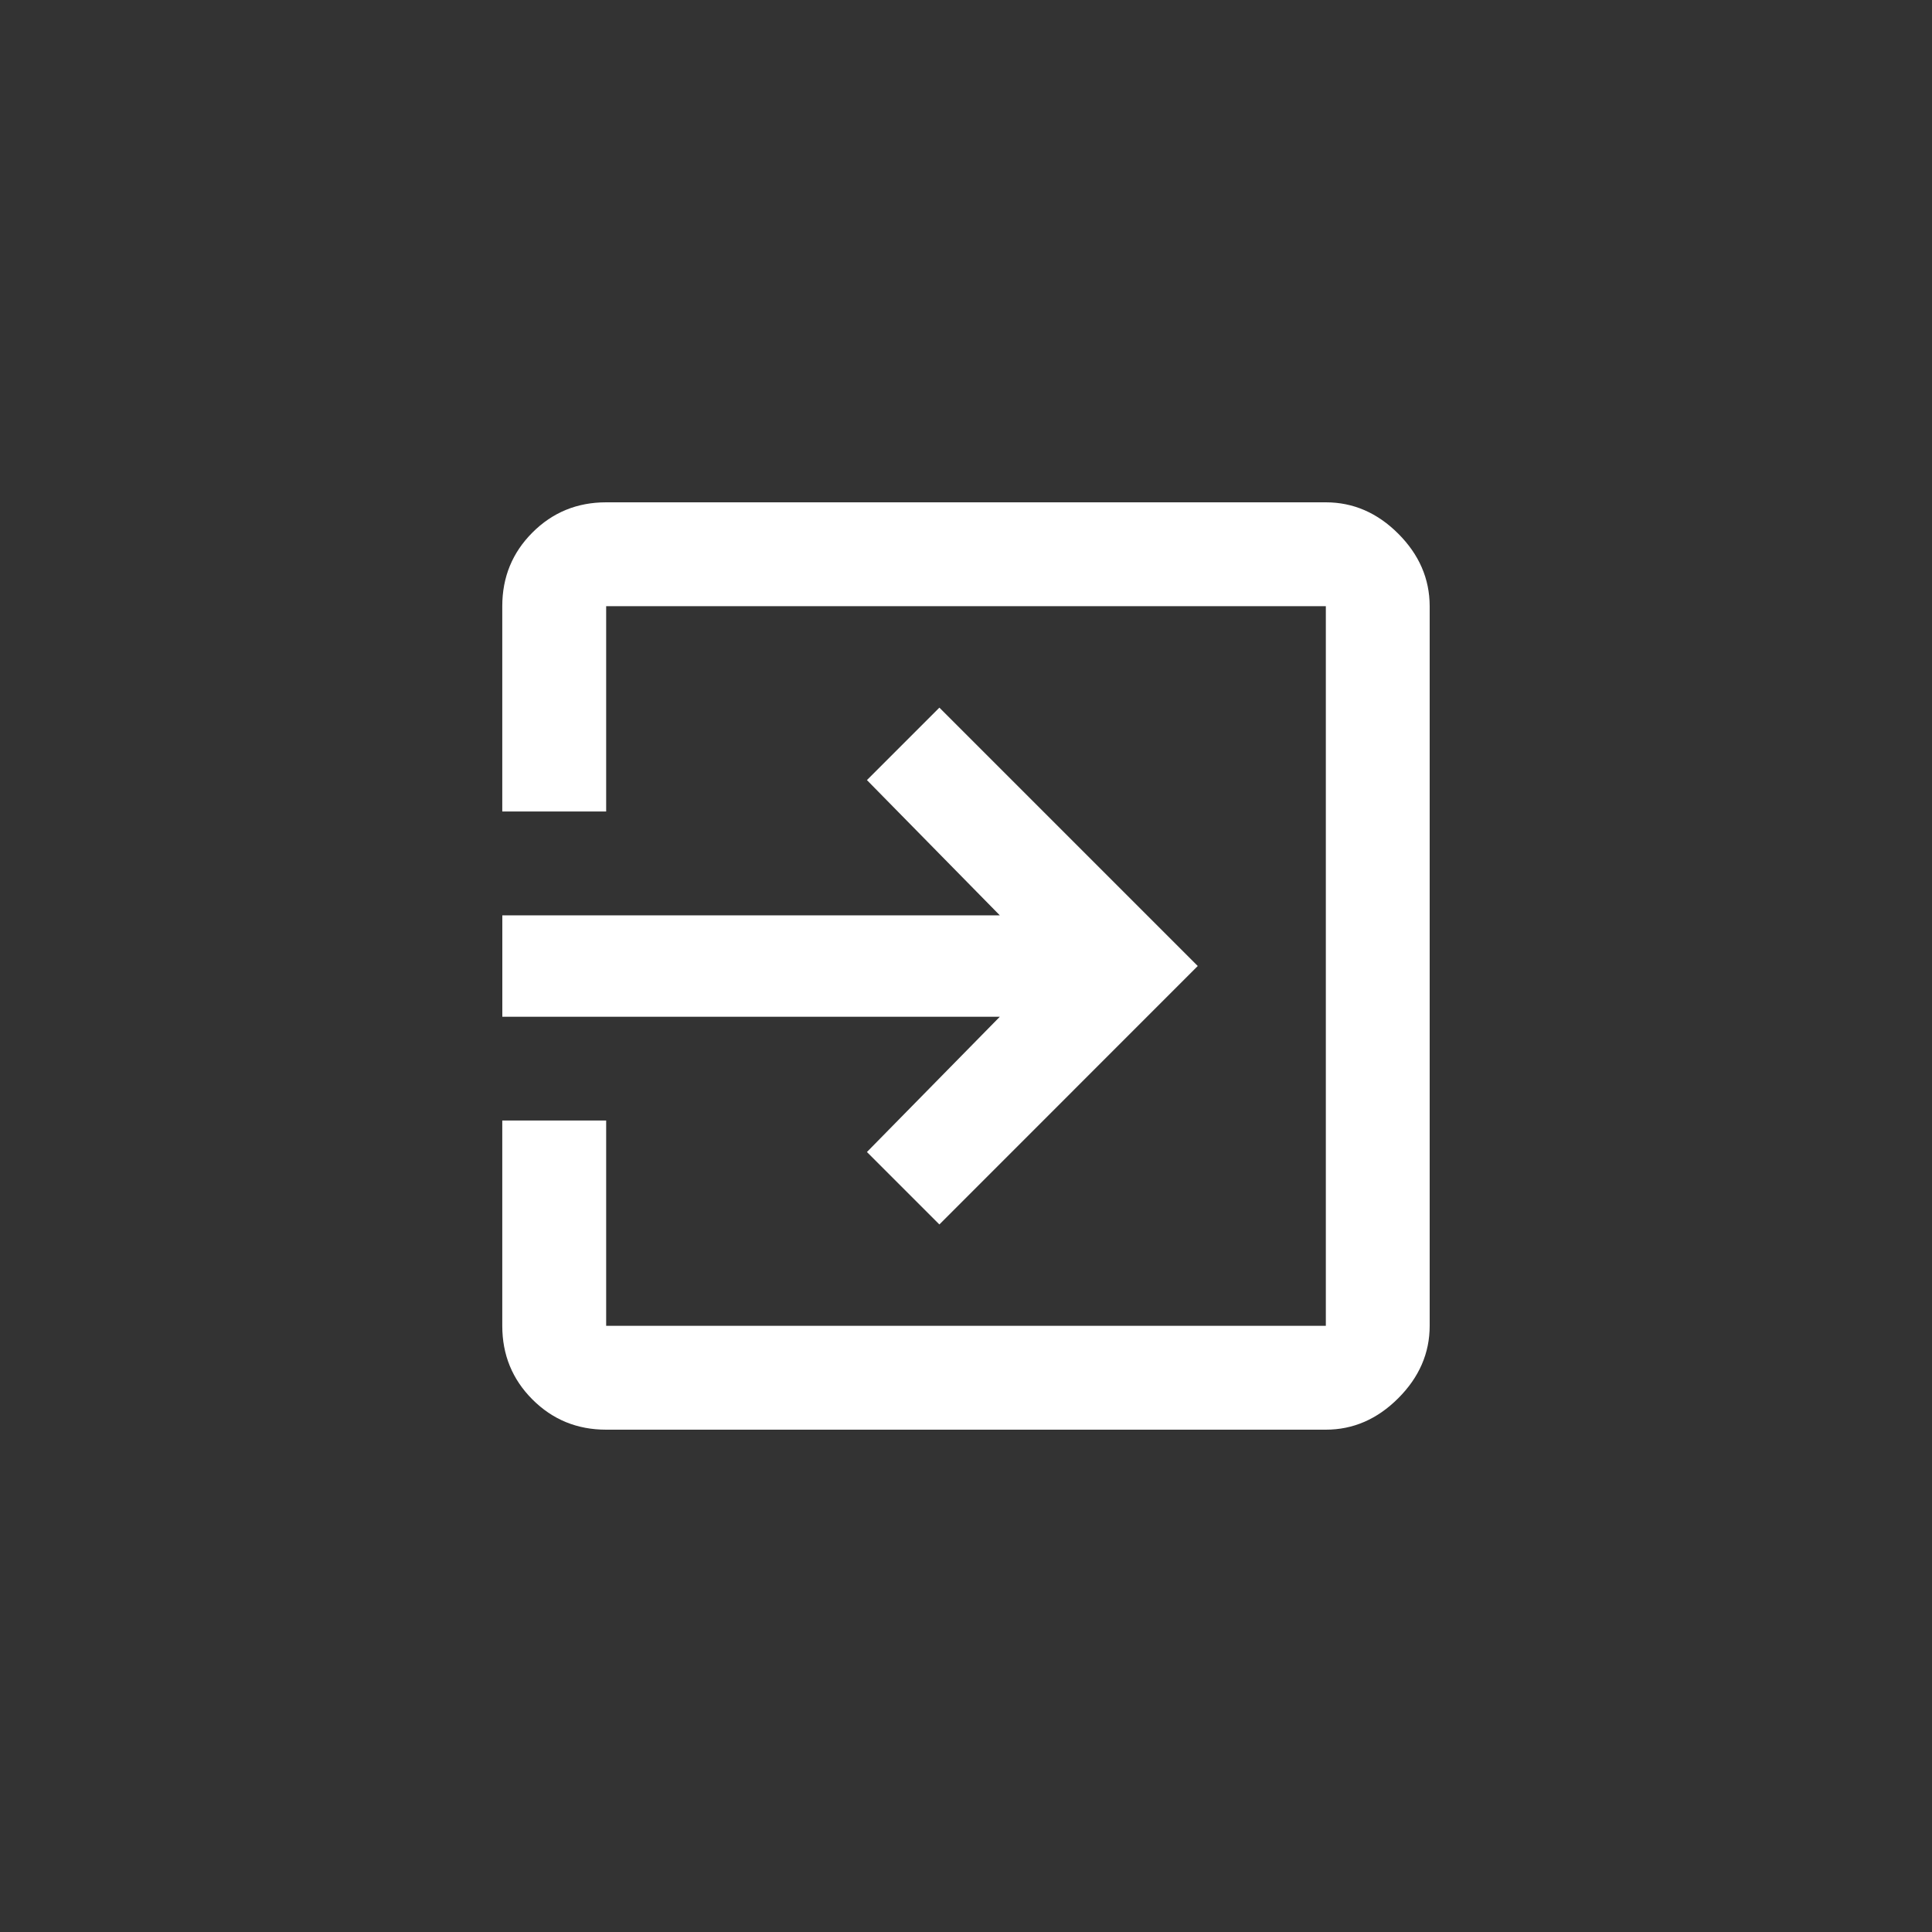 <!-- Generated by IcoMoon.io -->
<svg version="1.1" xmlns="http://www.w3.org/2000/svg" width="40" height="40" viewBox="0 0 40 40">
<rect x="0" y="0" width="40" height="40" fill="#333333" stroke="none"/>
<title>mt-exit_to_app</title>
<path fill="#fff" d="M27.449 10.4q0.851 0 1.5 0.649t0.651 1.5v14.9q0 0.849-0.651 1.5t-1.5 0.651h-14.9q-0.9 0-1.525-0.625t-0.625-1.525v-4.251h2.151v4.251h14.9v-14.9h-14.9v4.251h-2.151v-4.251q0-0.9 0.625-1.525t1.525-0.625h14.9zM17.949 23.851l2.751-2.8h-10.3v-2.1h10.3l-2.751-2.8 1.5-1.5 5.349 5.349-5.349 5.351z"></path>
</svg>
